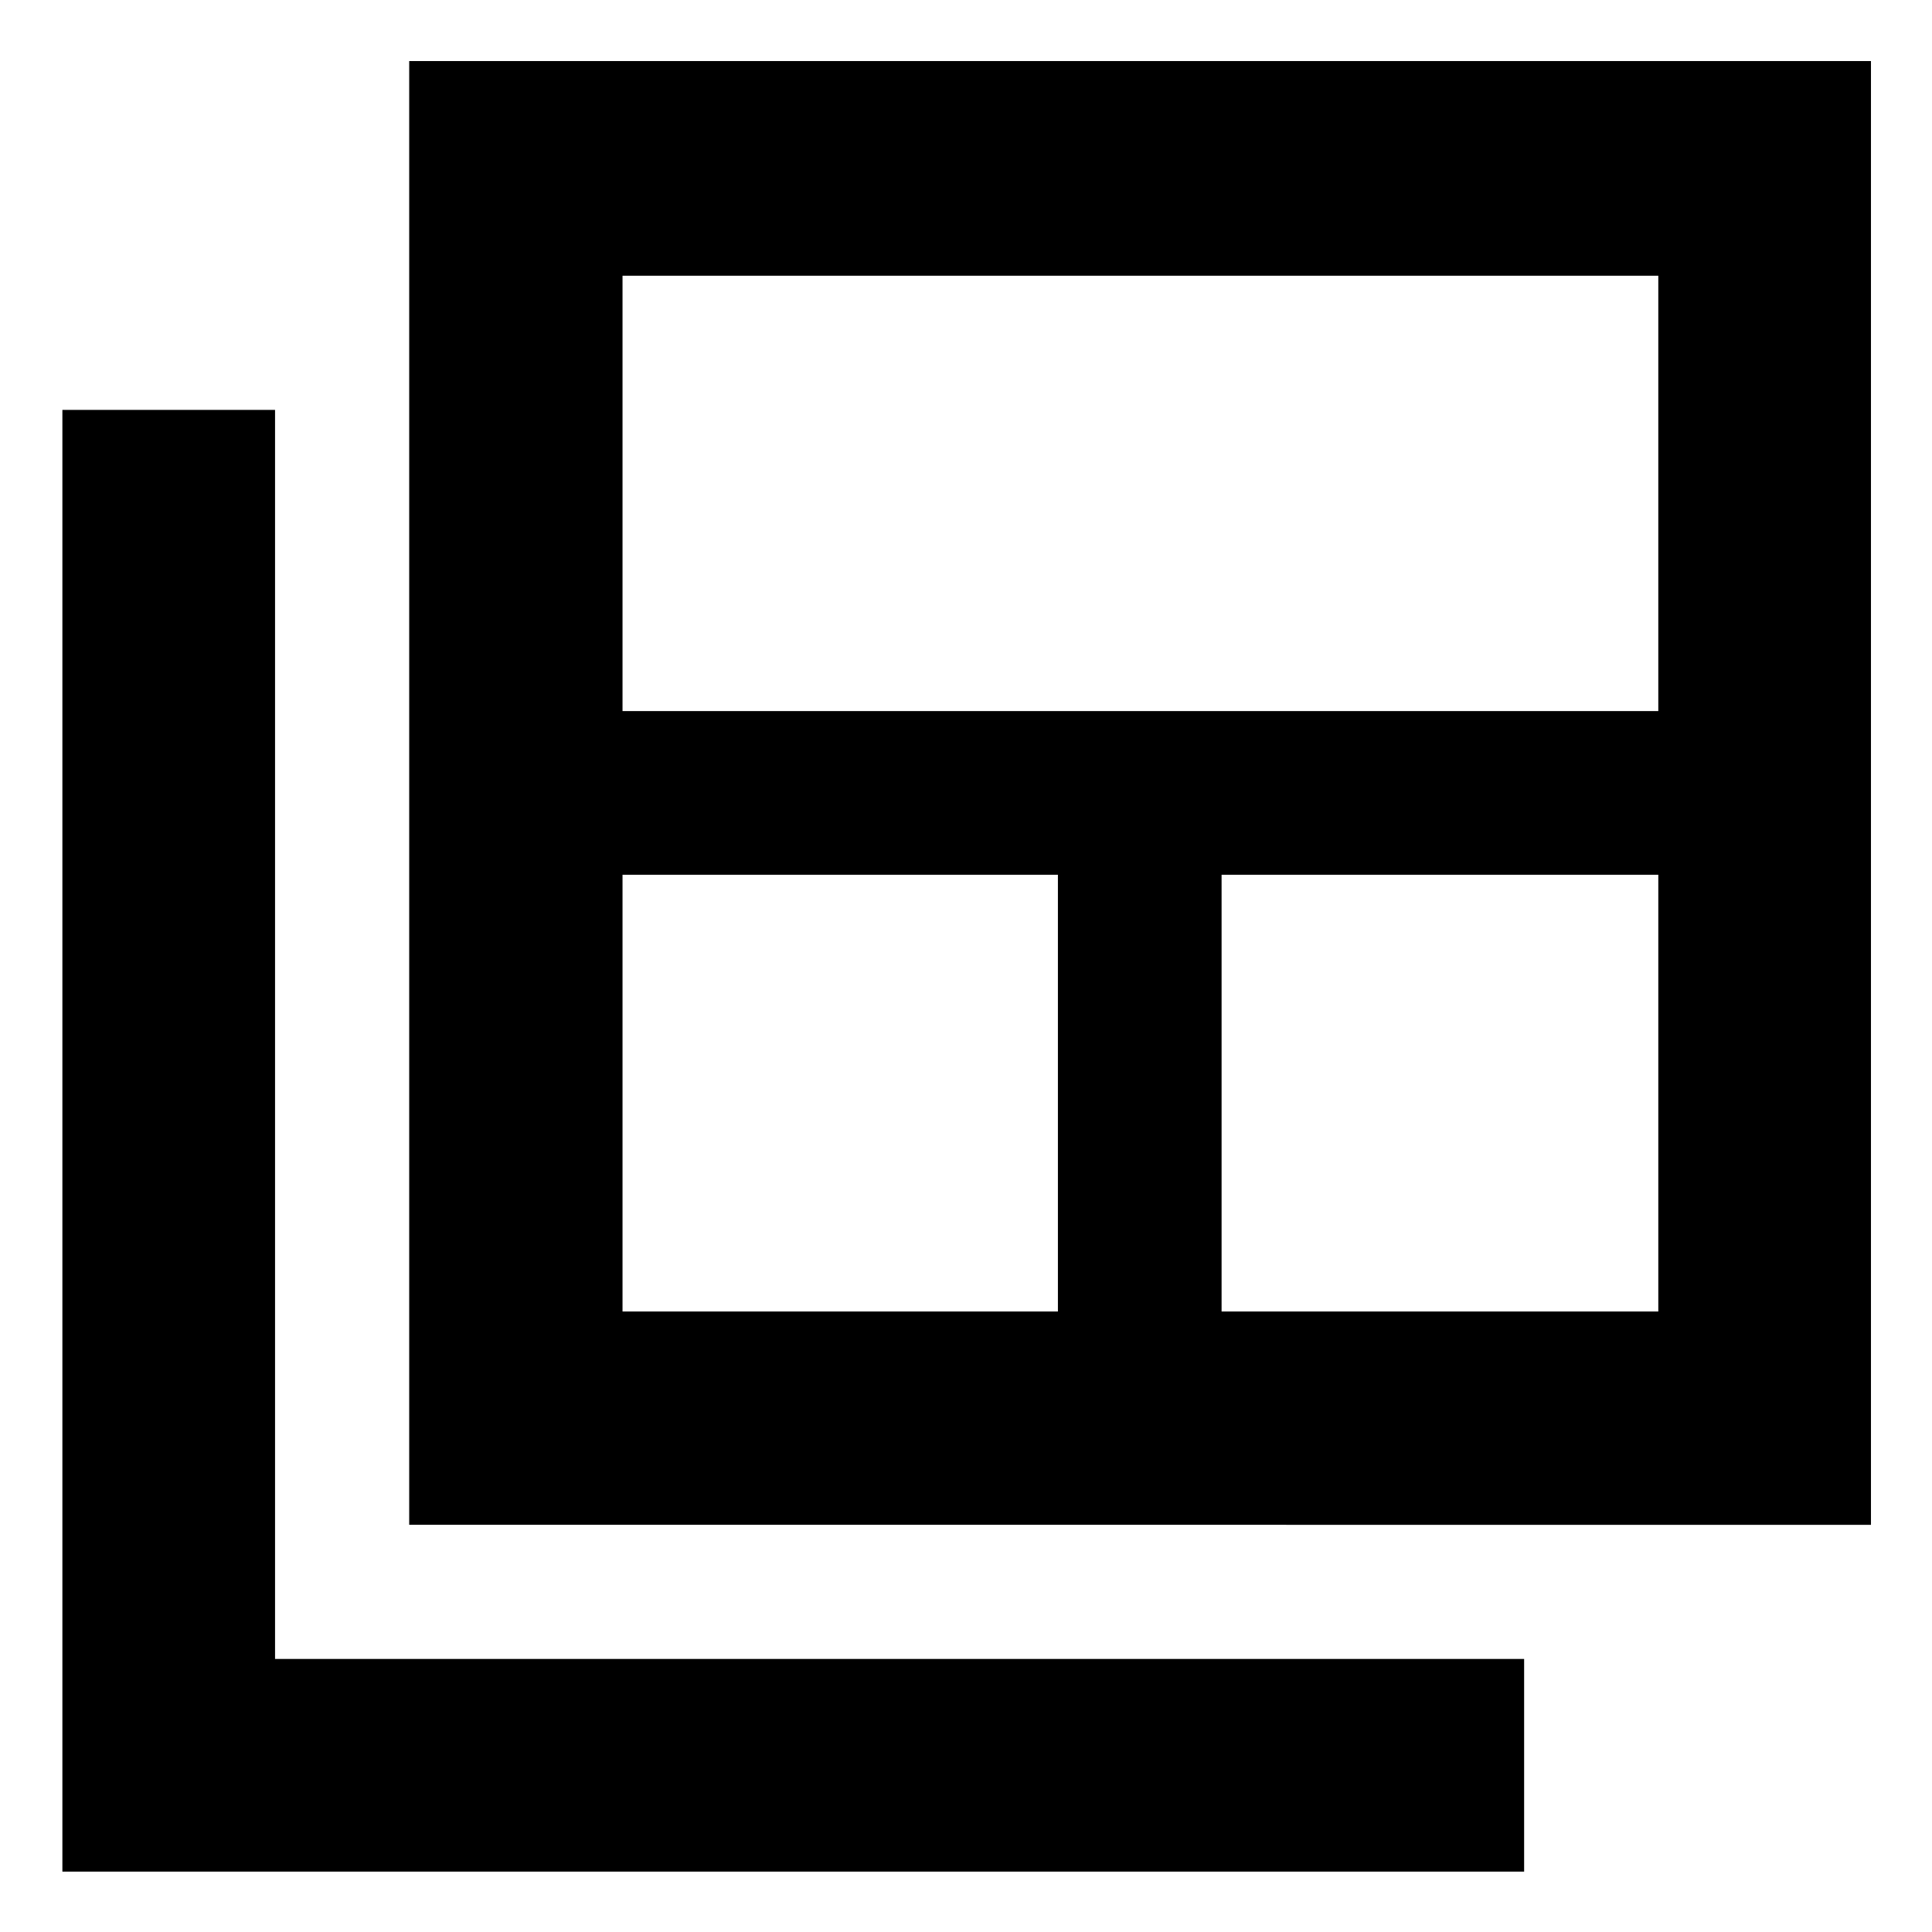 <svg xmlns="http://www.w3.org/2000/svg" height="40" viewBox="0 -960 960 960" width="40"><path d="M309.33-308.33h216.34v-217H309.33v217Zm0-298.34H824V-823H309.33v216.33ZM607-308.33h217v-217H607v217Zm-403.67 106v-727.34h726.34v727.34H203.33ZM31-30v-726.33h105.67v620.66h620.66V-30H31Z"/></svg>